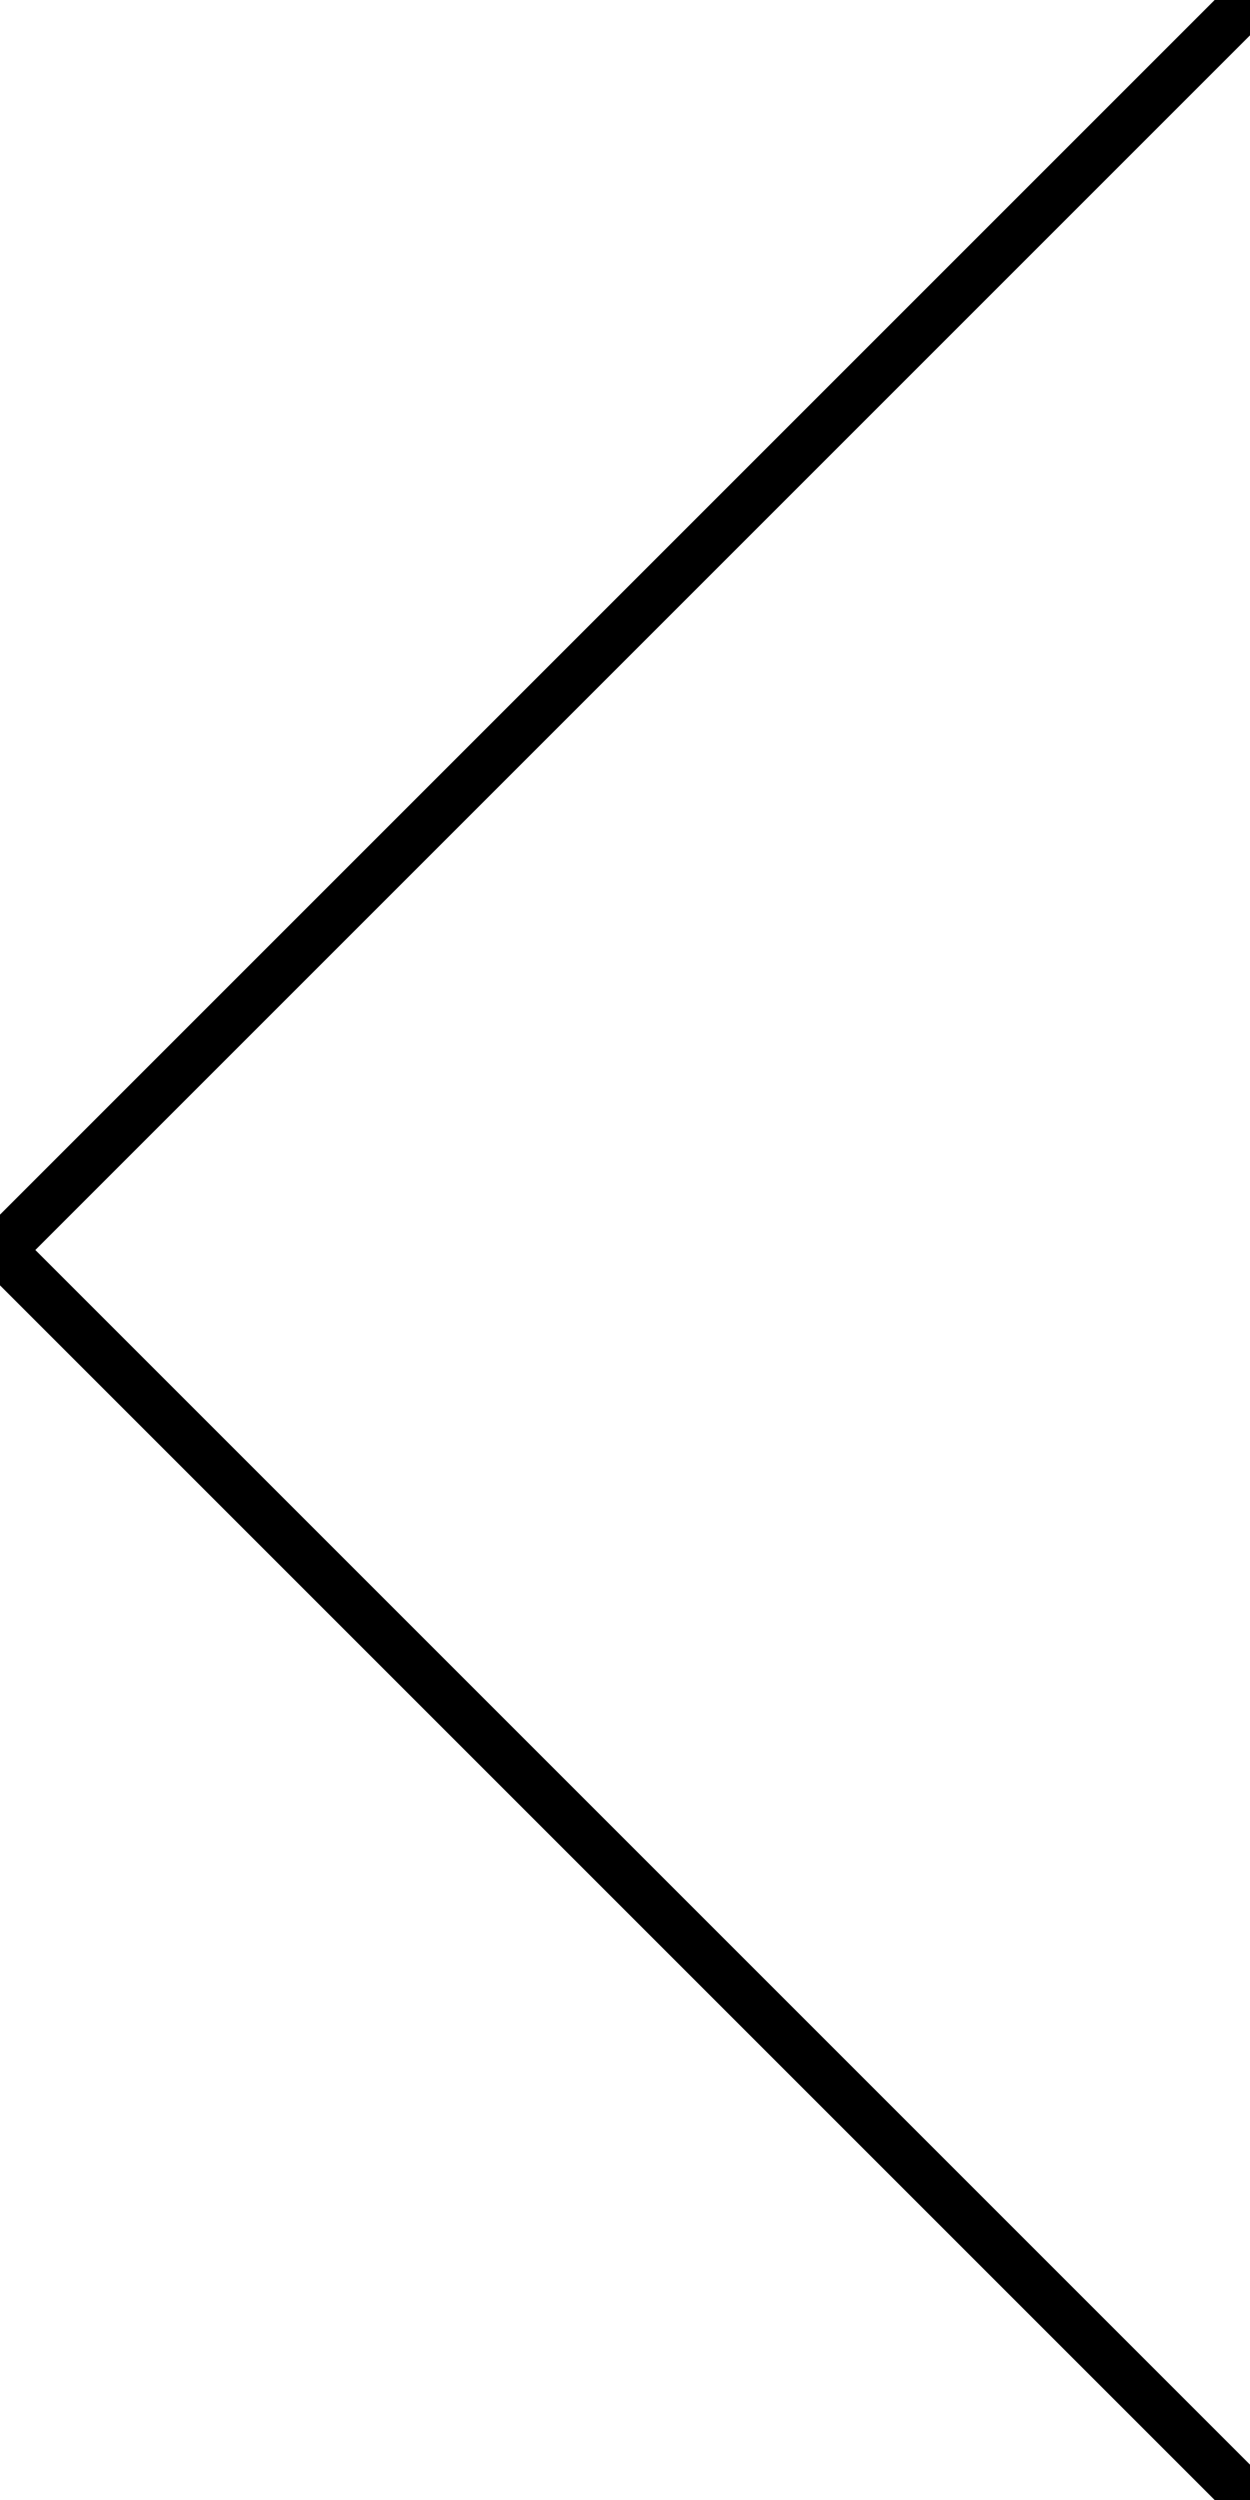 
<svg version="1.1" id="Слой_1" xmlns="http://www.w3.org/2000/svg" xmlns:xlink="http://www.w3.org/1999/xlink" x="0px" y="0px"
   viewBox="0 0 50 100" style="enable-background:new 0 0 50 100;" xml:space="preserve">
<style type="text/css">
  .st0{fill:none;stroke:#000000;stroke-width:2;stroke-miterlimit:10;}
</style>
<polyline class="st0" points="50,0 0,50 50,100 "/>
</svg>
